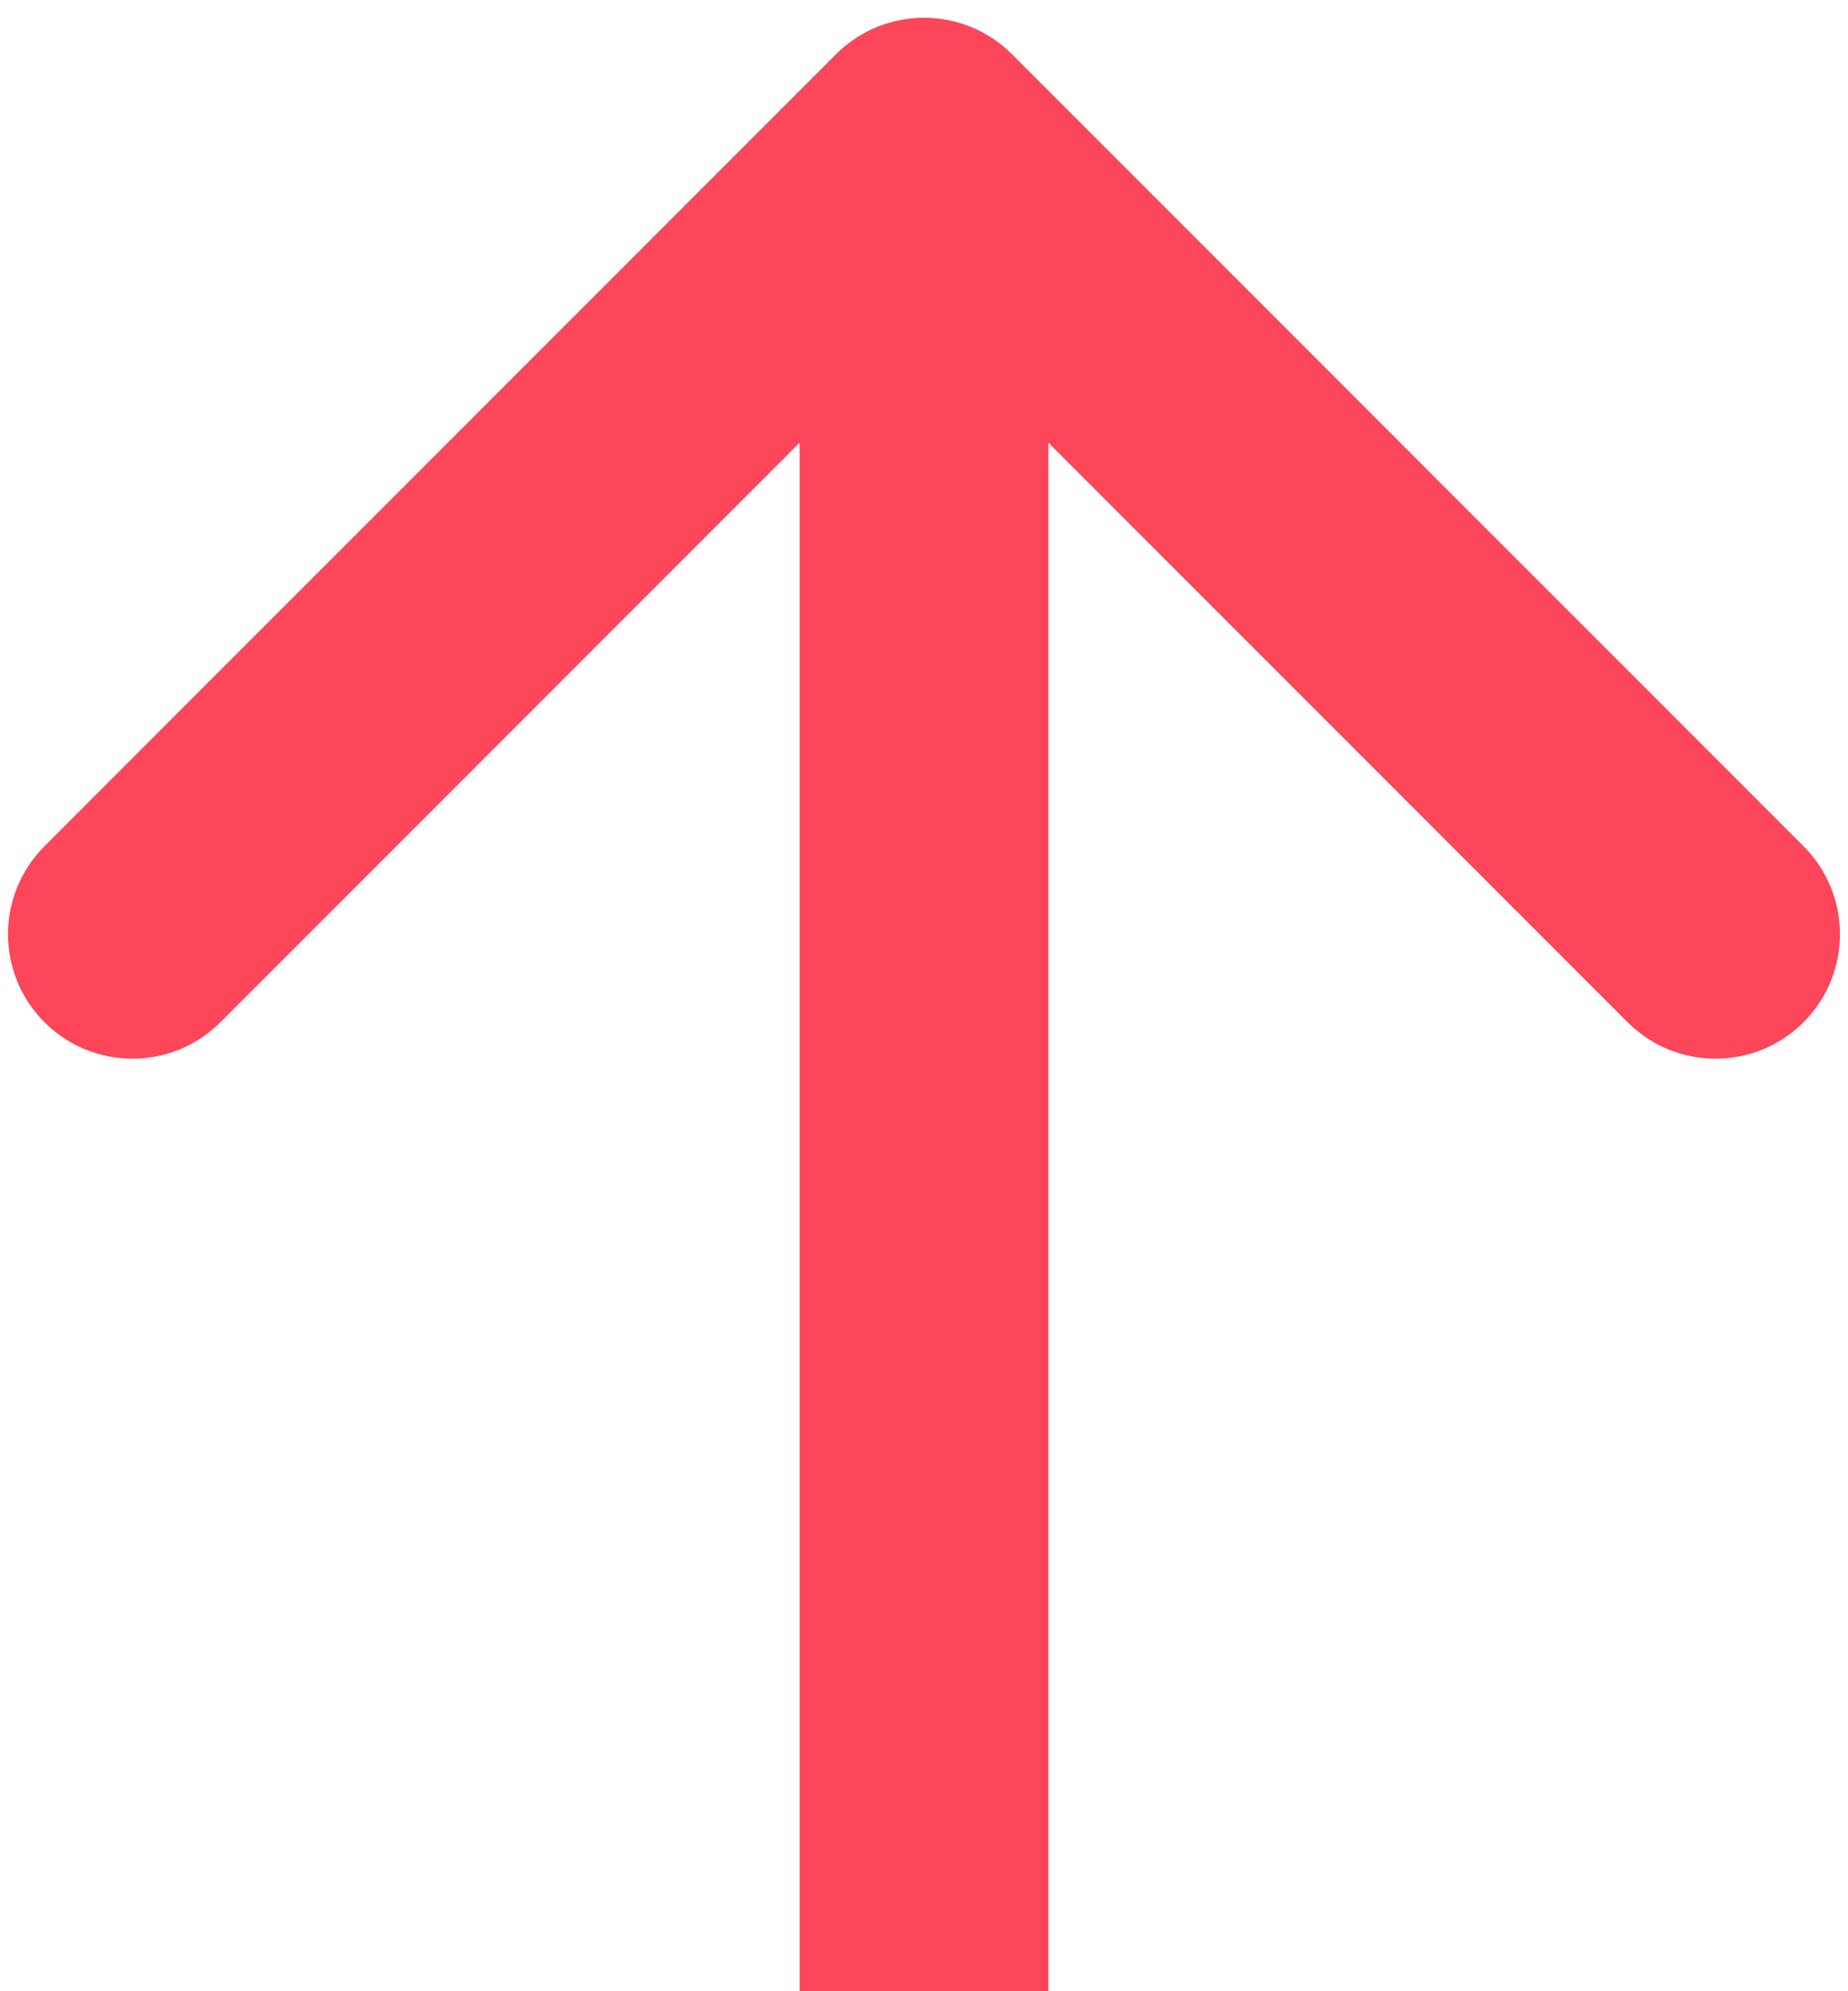 <svg width="52" height="56" viewBox="0 0 52 56" fill="none" xmlns="http://www.w3.org/2000/svg">
<path d="M28.475 1.525C27.108 0.158 24.892 0.158 23.525 1.525L1.251 23.799C-0.116 25.166 -0.116 27.382 1.251 28.749C2.618 30.116 4.834 30.116 6.201 28.749L26 8.95L45.799 28.749C47.166 30.116 49.382 30.116 50.749 28.749C52.116 27.382 52.116 25.166 50.749 23.799L28.475 1.525ZM29.5 56L29.5 4L22.5 4L22.5 56L29.5 56Z" fill="#FD4659"/>
</svg>
